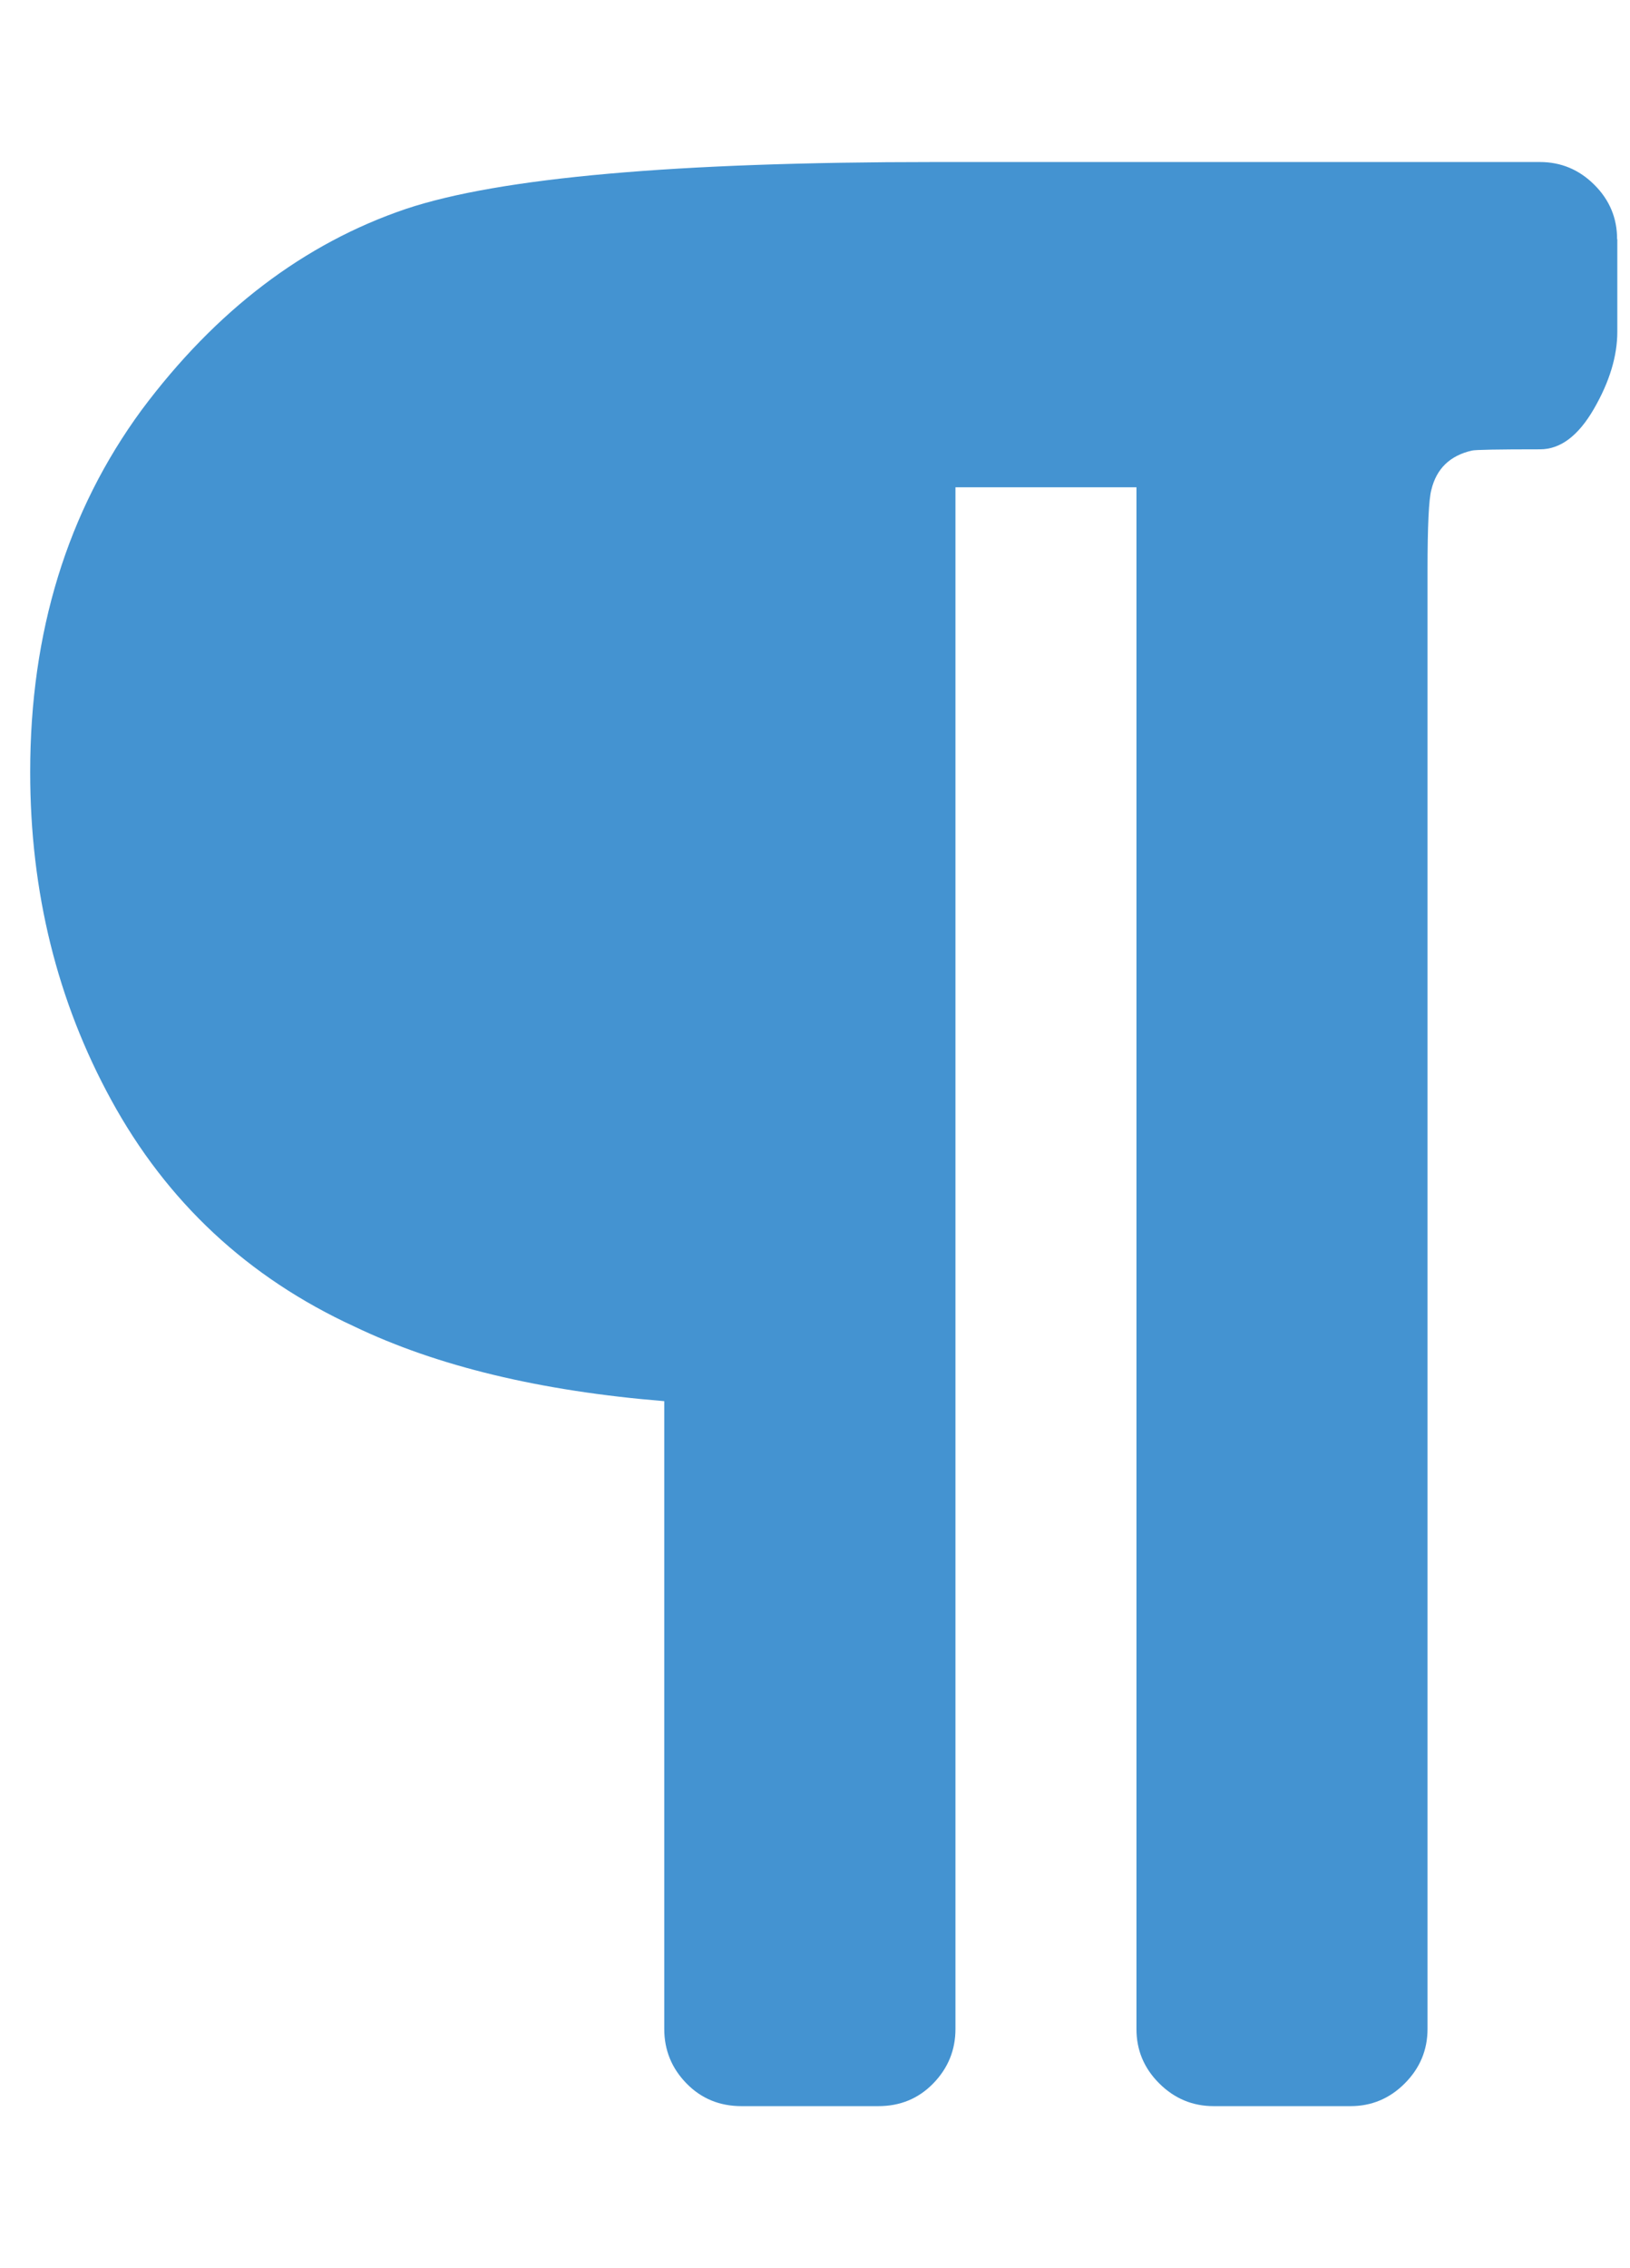 <?xml version="1.0" encoding="utf-8"?>
<!-- Generated by IcoMoon.io -->
<!DOCTYPE svg PUBLIC "-//W3C//DTD SVG 1.1//EN" "http://www.w3.org/Graphics/SVG/1.1/DTD/svg11.dtd">
<svg version="1.1" xmlns="http://www.w3.org/2000/svg" xmlns:xlink="http://www.w3.org/1999/xlink" width="23" height="32" viewBox="0 0 23 32">
<path fill="#4493d1" d="M22.821 3.375v1.304q0 0.518-0.33 1.089t-0.759 0.571q-0.893 0-0.964 0.018-0.464 0.107-0.571 0.554-0.054 0.196-0.054 1.143v20.571q0 0.446-0.321 0.768t-0.768 0.321h-1.929q-0.446 0-0.768-0.321t-0.321-0.768v-21.75h-2.554v21.75q0 0.446-0.313 0.768t-0.777 0.321h-1.929q-0.464 0-0.777-0.321t-0.313-0.768v-8.857q-2.625-0.214-4.375-1.054-2.25-1.036-3.429-3.196-1.143-2.089-1.143-4.625 0-2.964 1.571-5.107 1.571-2.107 3.732-2.839 1.982-0.661 7.446-0.661h8.554q0.446 0 0.768 0.321t0.321 0.768z"></path>
</svg>
